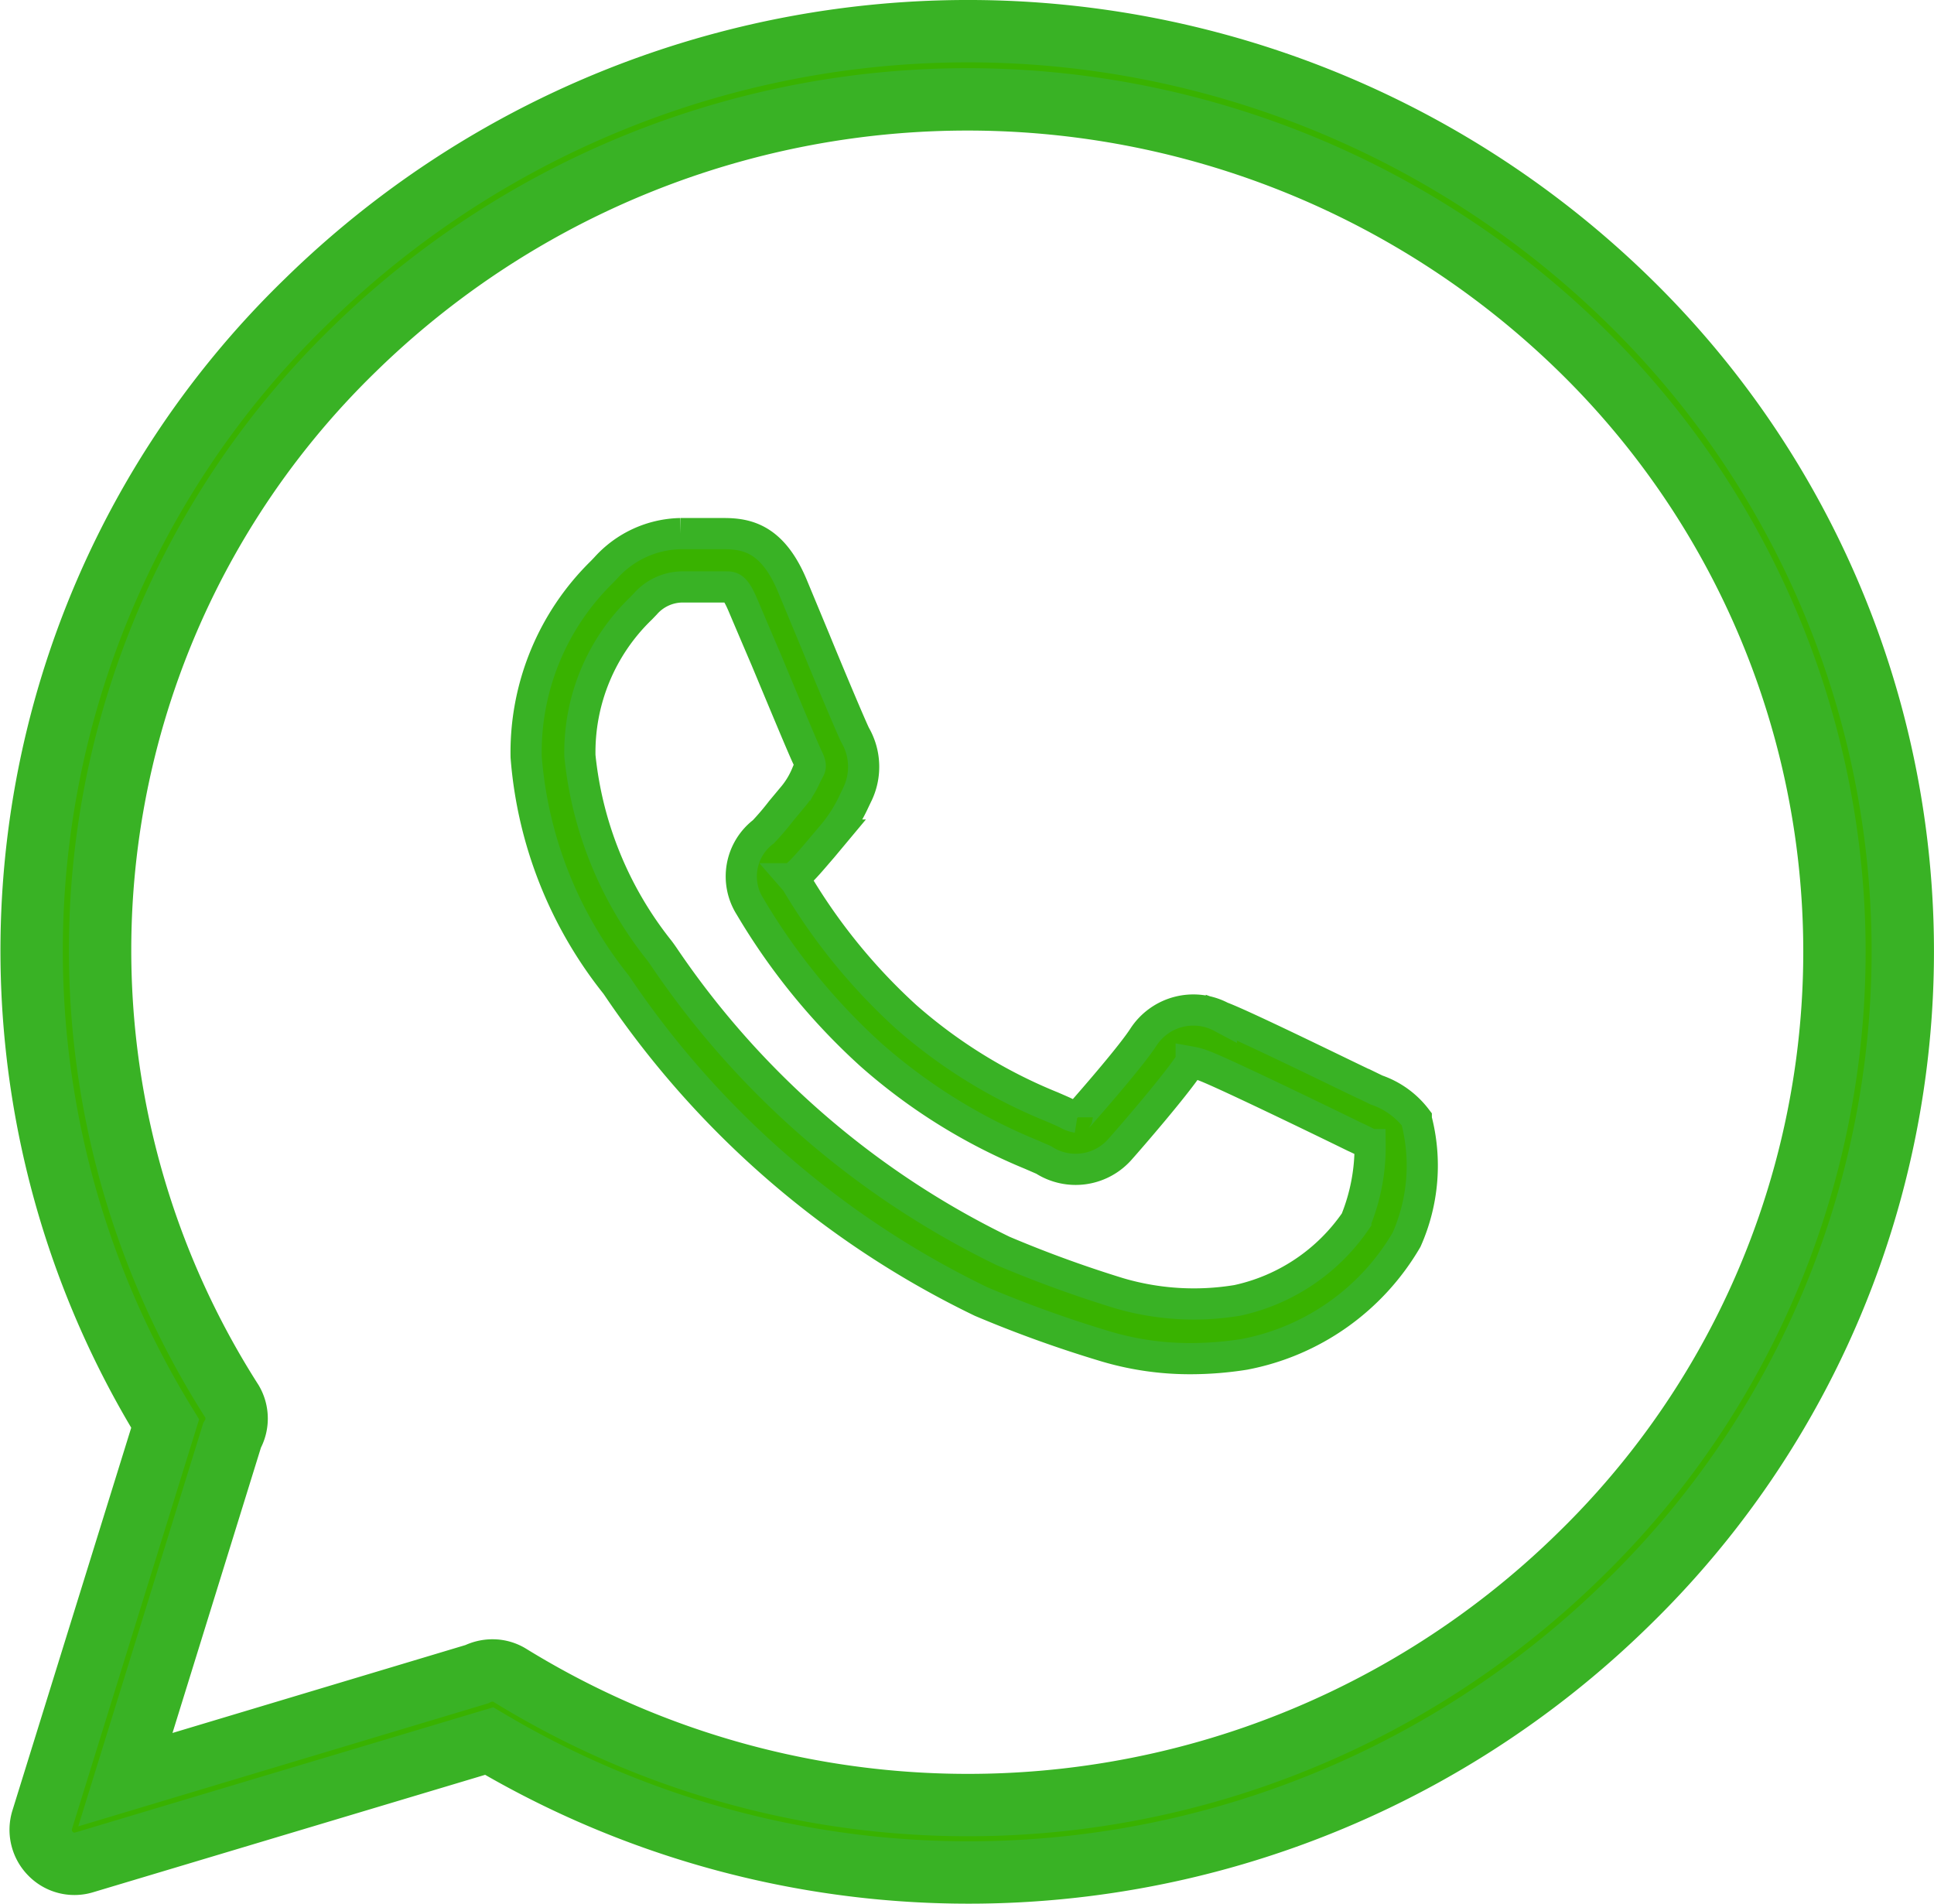 <svg xmlns="http://www.w3.org/2000/svg" width="31.009" height="30.529" viewBox="0 0 31.009 30.529">
  <g id="noun_whatsapp_3786431" transform="translate(0.509 0.5)">
    <g id="Iconos" transform="translate(0 0)">
      <path id="Path_450" data-name="Path 450" d="M39.41,37a1.356,1.356,0,0,0-.638-.459l-.179-.087c-.017,0-1.942-.95-2.308-1.083a.955.955,0,0,0-1.252.326c-.188.289-.756.944-1.018,1.242-.023.026-.04.038-.04.04a.473.473,0,0,1-.167-.061c-.058-.029-.141-.064-.239-.107a8.192,8.192,0,0,1-2.34-1.444A9.4,9.4,0,0,1,29.466,33.2l-.04-.046a1.082,1.082,0,0,1,.1-.1c.115-.113.239-.263.358-.4l.167-.2a2.389,2.389,0,0,0,.346-.546l.043-.09a1.015,1.015,0,0,0-.026-.965c-.052-.1-.4-.924-.646-1.525l-.366-.881c-.309-.731-.707-.823-1.076-.826h-.71a1.652,1.652,0,0,0-1.2.549l-.061.064A4.046,4.046,0,0,0,25.138,31.2a6.669,6.669,0,0,0,1.442,3.651l.049.072a14.782,14.782,0,0,0,5.807,5.011,19.4,19.4,0,0,0,1.936.7,4.729,4.729,0,0,0,1.417.214,5.534,5.534,0,0,0,.865-.069,3.841,3.841,0,0,0,2.6-1.837,2.927,2.927,0,0,0,.156-1.932Zm-.969,1.635a3.094,3.094,0,0,1-1.9,1.279,4.259,4.259,0,0,1-1.9-.116,19.211,19.211,0,0,1-1.855-.676A13.874,13.874,0,0,1,27.342,34.4c-.032-.046-.055-.078-.072-.1A5.959,5.959,0,0,1,26,31.184a3.2,3.2,0,0,1,.981-2.365l.069-.072a.8.8,0,0,1,.577-.271h.715c.092,0,.147,0,.271.289.092.217.228.537.369.866.378.907.612,1.467.669,1.583s.046.147.029.182l-.049.092a1.384,1.384,0,0,1-.225.364l-.176.211a4.331,4.331,0,0,1-.288.338.9.9,0,0,0-.213,1.2,10.219,10.219,0,0,0,1.936,2.374,9.083,9.083,0,0,0,2.57,1.6l.2.087a.948.948,0,0,0,1.235-.182c.167-.188.842-.968,1.088-1.329.023-.035.04-.052.043-.058a1.006,1.006,0,0,1,.2.058c.26.092,1.794.835,2.227,1.046l.188.092c.089.04.193.092.254.127A3.154,3.154,0,0,1,38.441,38.632Z" transform="translate(-17.211 -19.566)" fill="#39b200" stroke="#39b225" stroke-width="0.5"/>
      <path id="Path_451" data-name="Path 451" d="M12.572,14.191a14.5,14.5,0,0,0-2.273,18L8.326,38.548a.545.545,0,0,0,.137.541A.534.534,0,0,0,9,39.226l6.494-1.945a15.084,15.084,0,0,0,18.274-2.23,14.583,14.583,0,0,0,0-20.861A15.153,15.153,0,0,0,12.572,14.191ZM33,34.28a14.009,14.009,0,0,1-17.173,1.948.527.527,0,0,0-.281-.079.566.566,0,0,0-.253.061L9.661,37.9l1.71-5.516a.545.545,0,0,0,0-.548A13.429,13.429,0,0,1,13.33,14.967a14.071,14.071,0,0,1,19.666,0,13.5,13.5,0,0,1,0,19.317Z" transform="translate(-8.16 -9.868)" fill="#39b200" stroke="#39b225" stroke-width="1"/>
    </g>
  </g>
</svg>

